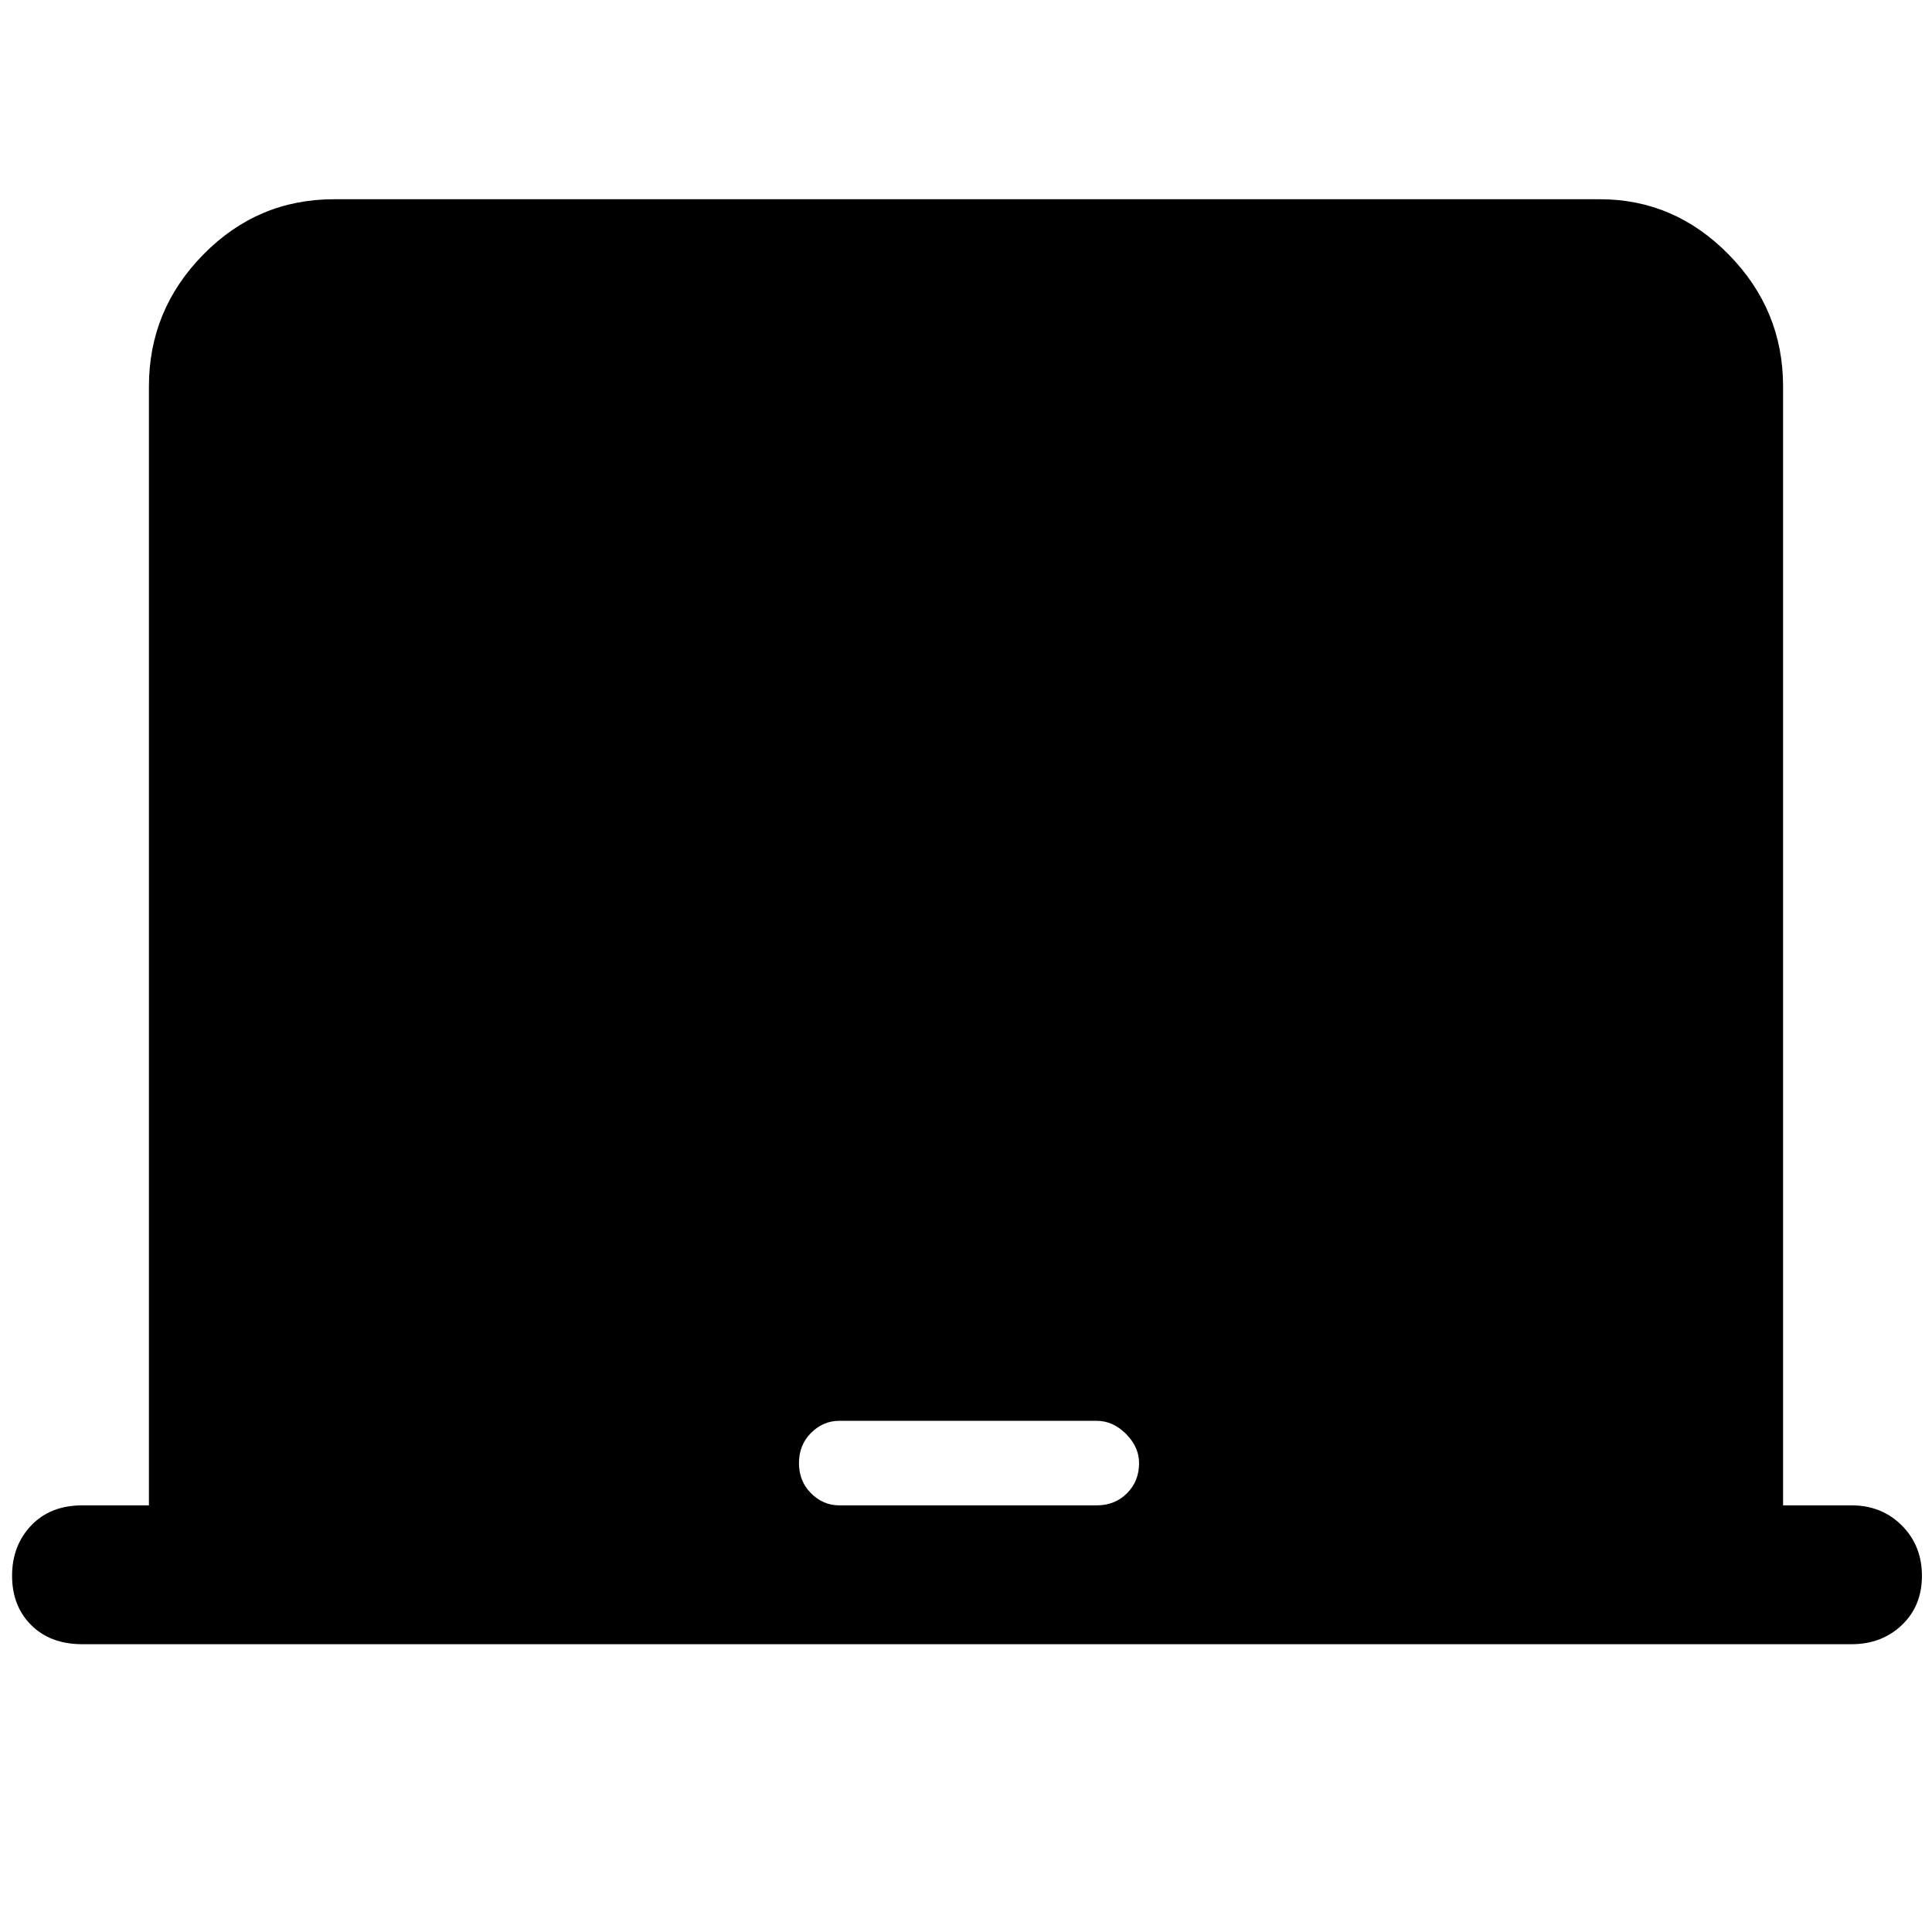 <svg xmlns="http://www.w3.org/2000/svg" height="48" width="48"><path d="M2.05 40.85Q1.25 40.85 0.775 40.375Q0.3 39.9 0.3 39.15Q0.3 38.4 0.775 37.9Q1.25 37.4 2.05 37.4H3.7V9.6Q3.7 7.7 5.05 6.325Q6.4 4.95 8.3 4.95H39.75Q41.6 4.95 42.95 6.325Q44.3 7.7 44.3 9.6V37.4H46Q46.75 37.4 47.25 37.9Q47.75 38.4 47.75 39.15Q47.75 39.9 47.25 40.375Q46.75 40.85 46 40.85ZM20.85 37.4H27.25Q27.7 37.4 28 37.1Q28.3 36.8 28.3 36.35Q28.3 35.95 27.975 35.625Q27.65 35.3 27.25 35.3H20.85Q20.45 35.3 20.15 35.6Q19.85 35.9 19.85 36.35Q19.85 36.8 20.15 37.1Q20.45 37.4 20.85 37.4Z"/></svg>